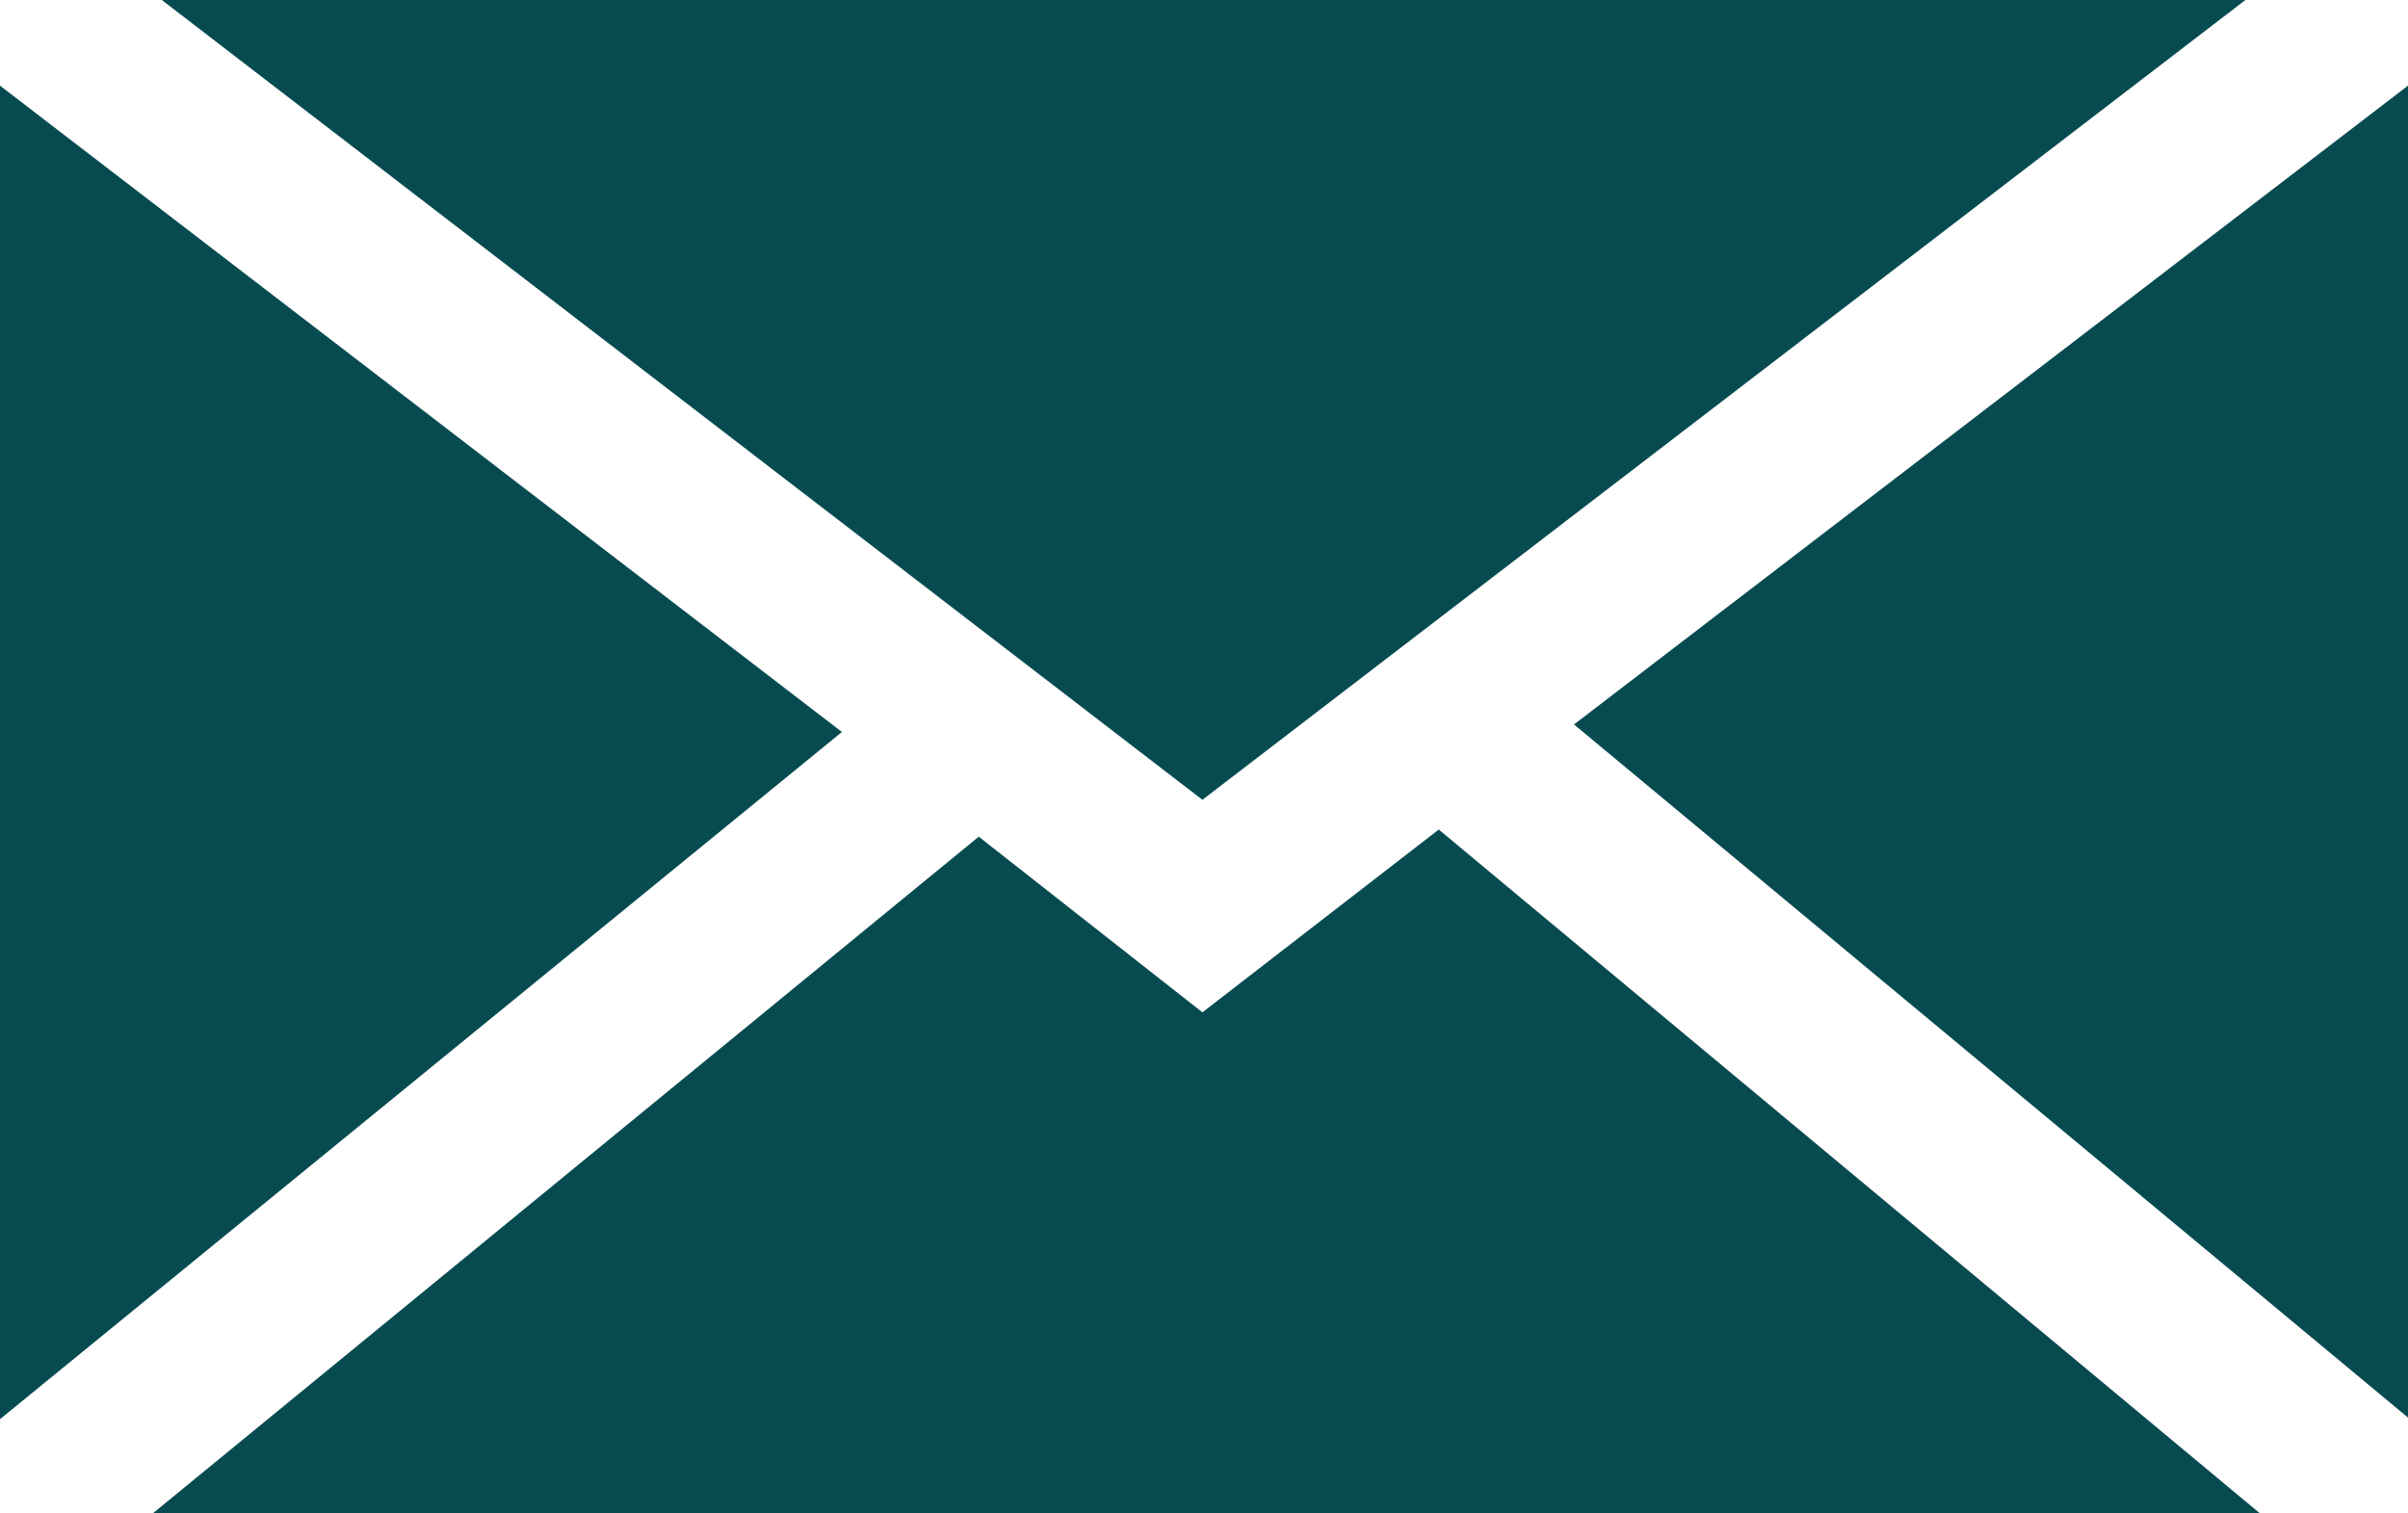 <?xml version="1.0" encoding="UTF-8"?><svg id="Calque_2" xmlns="http://www.w3.org/2000/svg" viewBox="0 0 60.72 38.16"><g id="Calque_1-2"><g><polygon points="30.32 20.17 4.08 0 56.62 0 30.32 20.17" fill="#074b50"/><polygon points="21.23 18.46 0 35.79 0 2.16 21.23 18.46" fill="#074b50"/><polygon points="24.68 21.1 30.32 25.53 36.28 20.92 56.98 38.16 3.86 38.16 24.68 21.1" fill="#074b50"/><polygon points="39.69 18.27 60.72 2.16 60.72 35.75 39.69 18.27" fill="#074b50"/></g></g></svg>